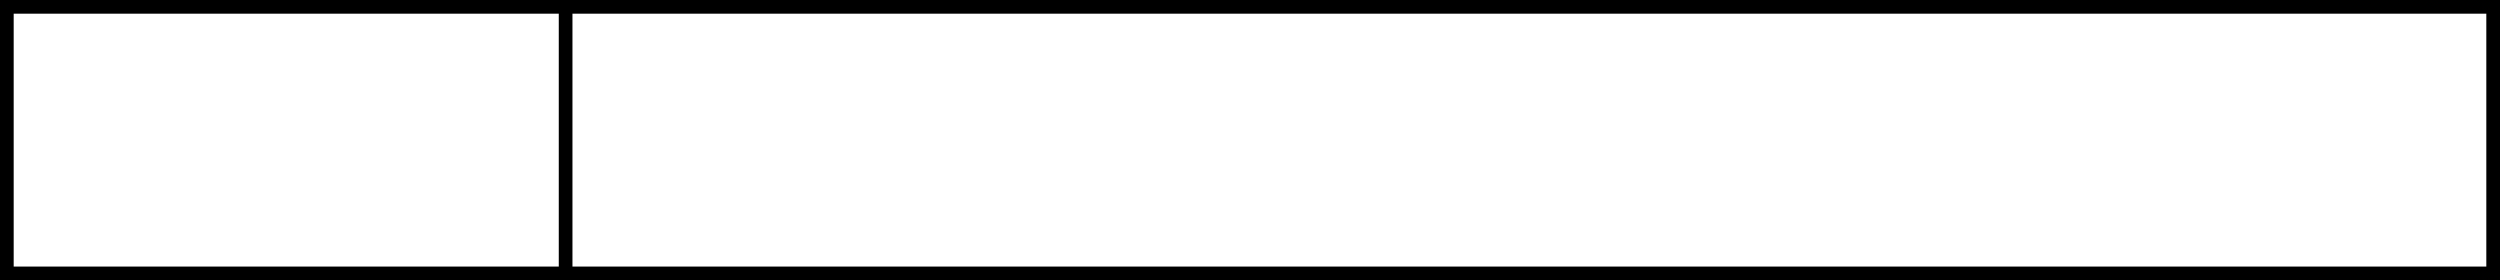 <?xml version="1.0" encoding="utf-8"?>
<!-- Generator: Adobe Illustrator 19.2.1, SVG Export Plug-In . SVG Version: 6.00 Build 0)  -->
<svg version="1.1" id="Capa_1" xmlns="http://www.w3.org/2000/svg" xmlns:xlink="http://www.w3.org/1999/xlink" x="0px" y="0px"
	 viewBox="0 0 146.3 16.4" style="enable-background:new 0 0 146.3 16.4;" xml:space="preserve">
<style type="text/css">
	.st0{fill:none;stroke:#000000;stroke-width:0.801;stroke-miterlimit:10;}
</style>
<title>Lines</title>
<polygon class="st0" points="145.9,16 0.4,16 0.4,0.4 15.2,0.4 145.9,0.4 "/>
<line class="st0" x1="33.1" y1="16" x2="33.1" y2="0.4"/>
</svg>
